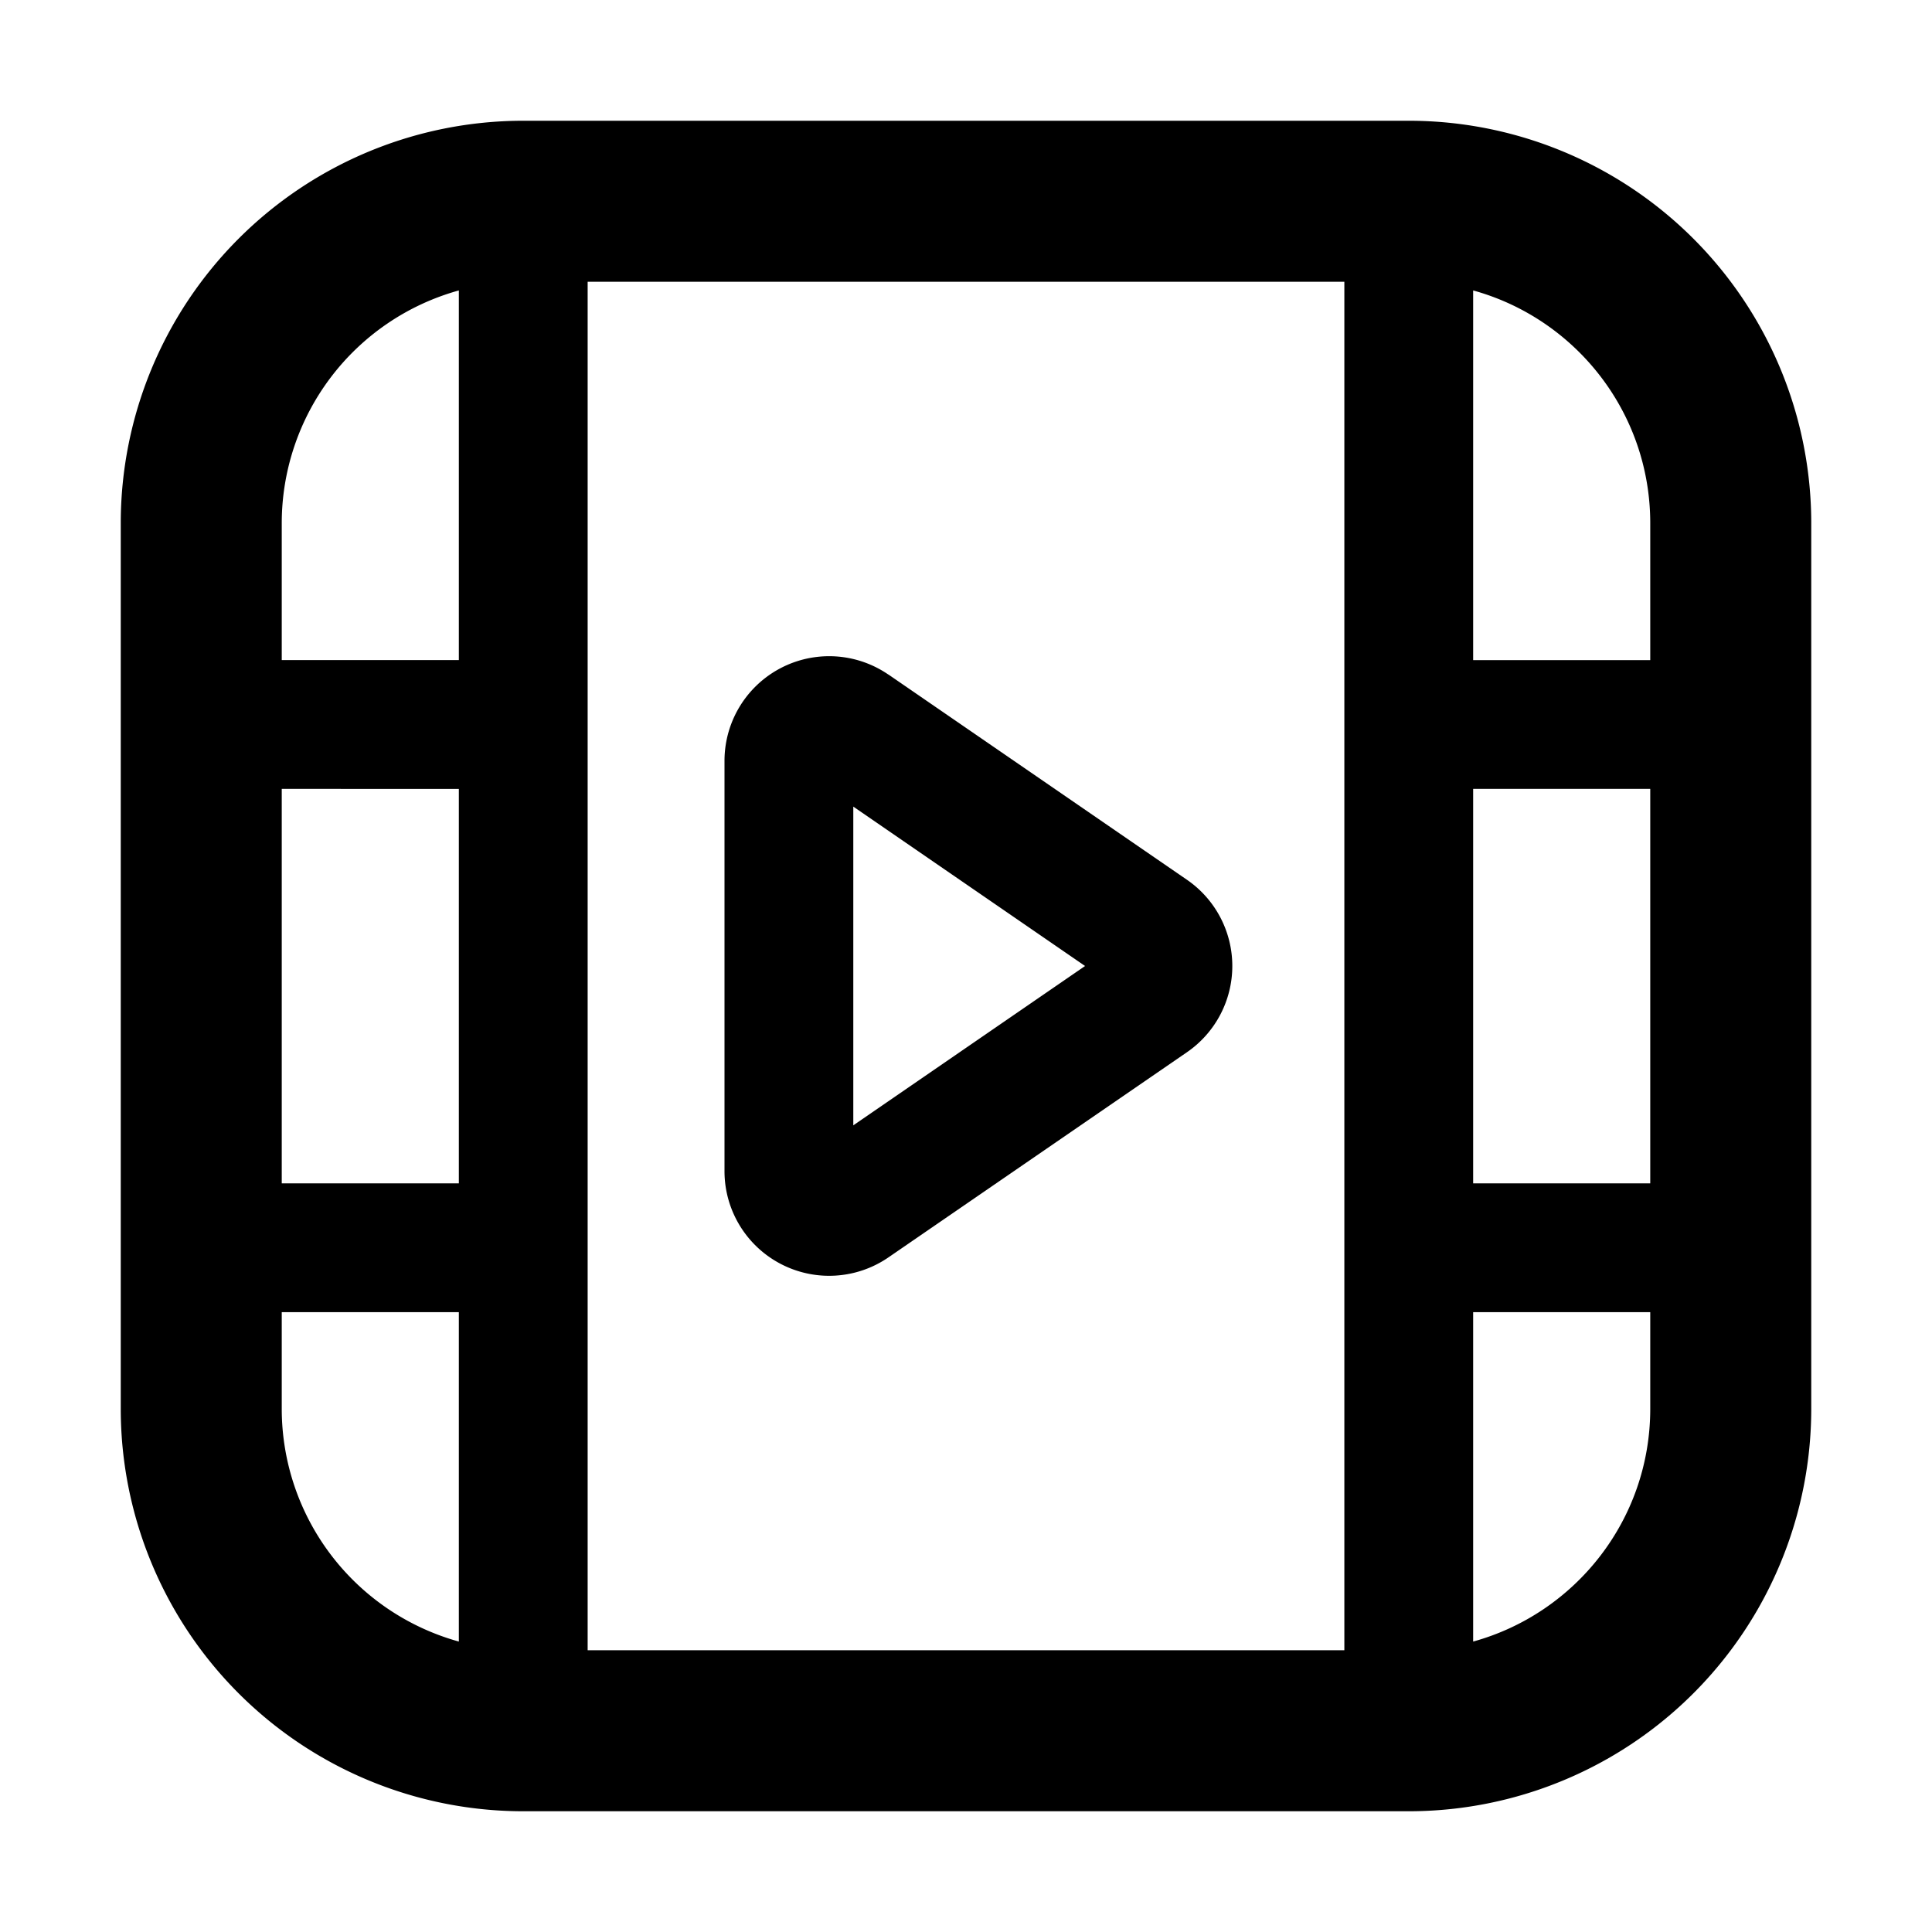 <svg width="24" height="24" viewBox="0 0 24 24" fill="none" xmlns="http://www.w3.org/2000/svg"><path fill-rule="evenodd" clip-rule="evenodd" d="M11.036 8.38A1.3 1.3 0 0 0 9 9.45v5.1a1.3 1.3 0 0 0 2.036 1.07l3.709-2.549a1.3 1.3 0 0 0 0-2.142l-3.709-2.55zm-.436 5.6v-3.96L13.479 12l-2.88 1.98z" fill="currentColor"/><path fill-rule="evenodd" clip-rule="evenodd" d="M1.5 17.5a5 5 0 0 0 5 5h11a5 5 0 0 0 5-5v-11a5 5 0 0 0-5-5h-11a5 5 0 0 0-5 5v11zm4.2 2.892A3.001 3.001 0 0 1 3.5 17.5v-1.2h2.2v4.092zM5.7 8.2V3.608A3.001 3.001 0 0 0 3.5 6.5v1.7h2.2zm0 1.6H3.5v4.9h2.2V9.8zm1.6 10.7h9.4v-17H7.3v17zm13.2-3c0 1.38-.931 2.542-2.2 2.892V16.3h2.2v1.2zm-2.2-2.8V9.8h2.2v4.9h-2.2zm0-11.092V8.2h2.2V6.5c0-1.38-.931-2.542-2.2-2.892z" fill="currentColor"/></svg>